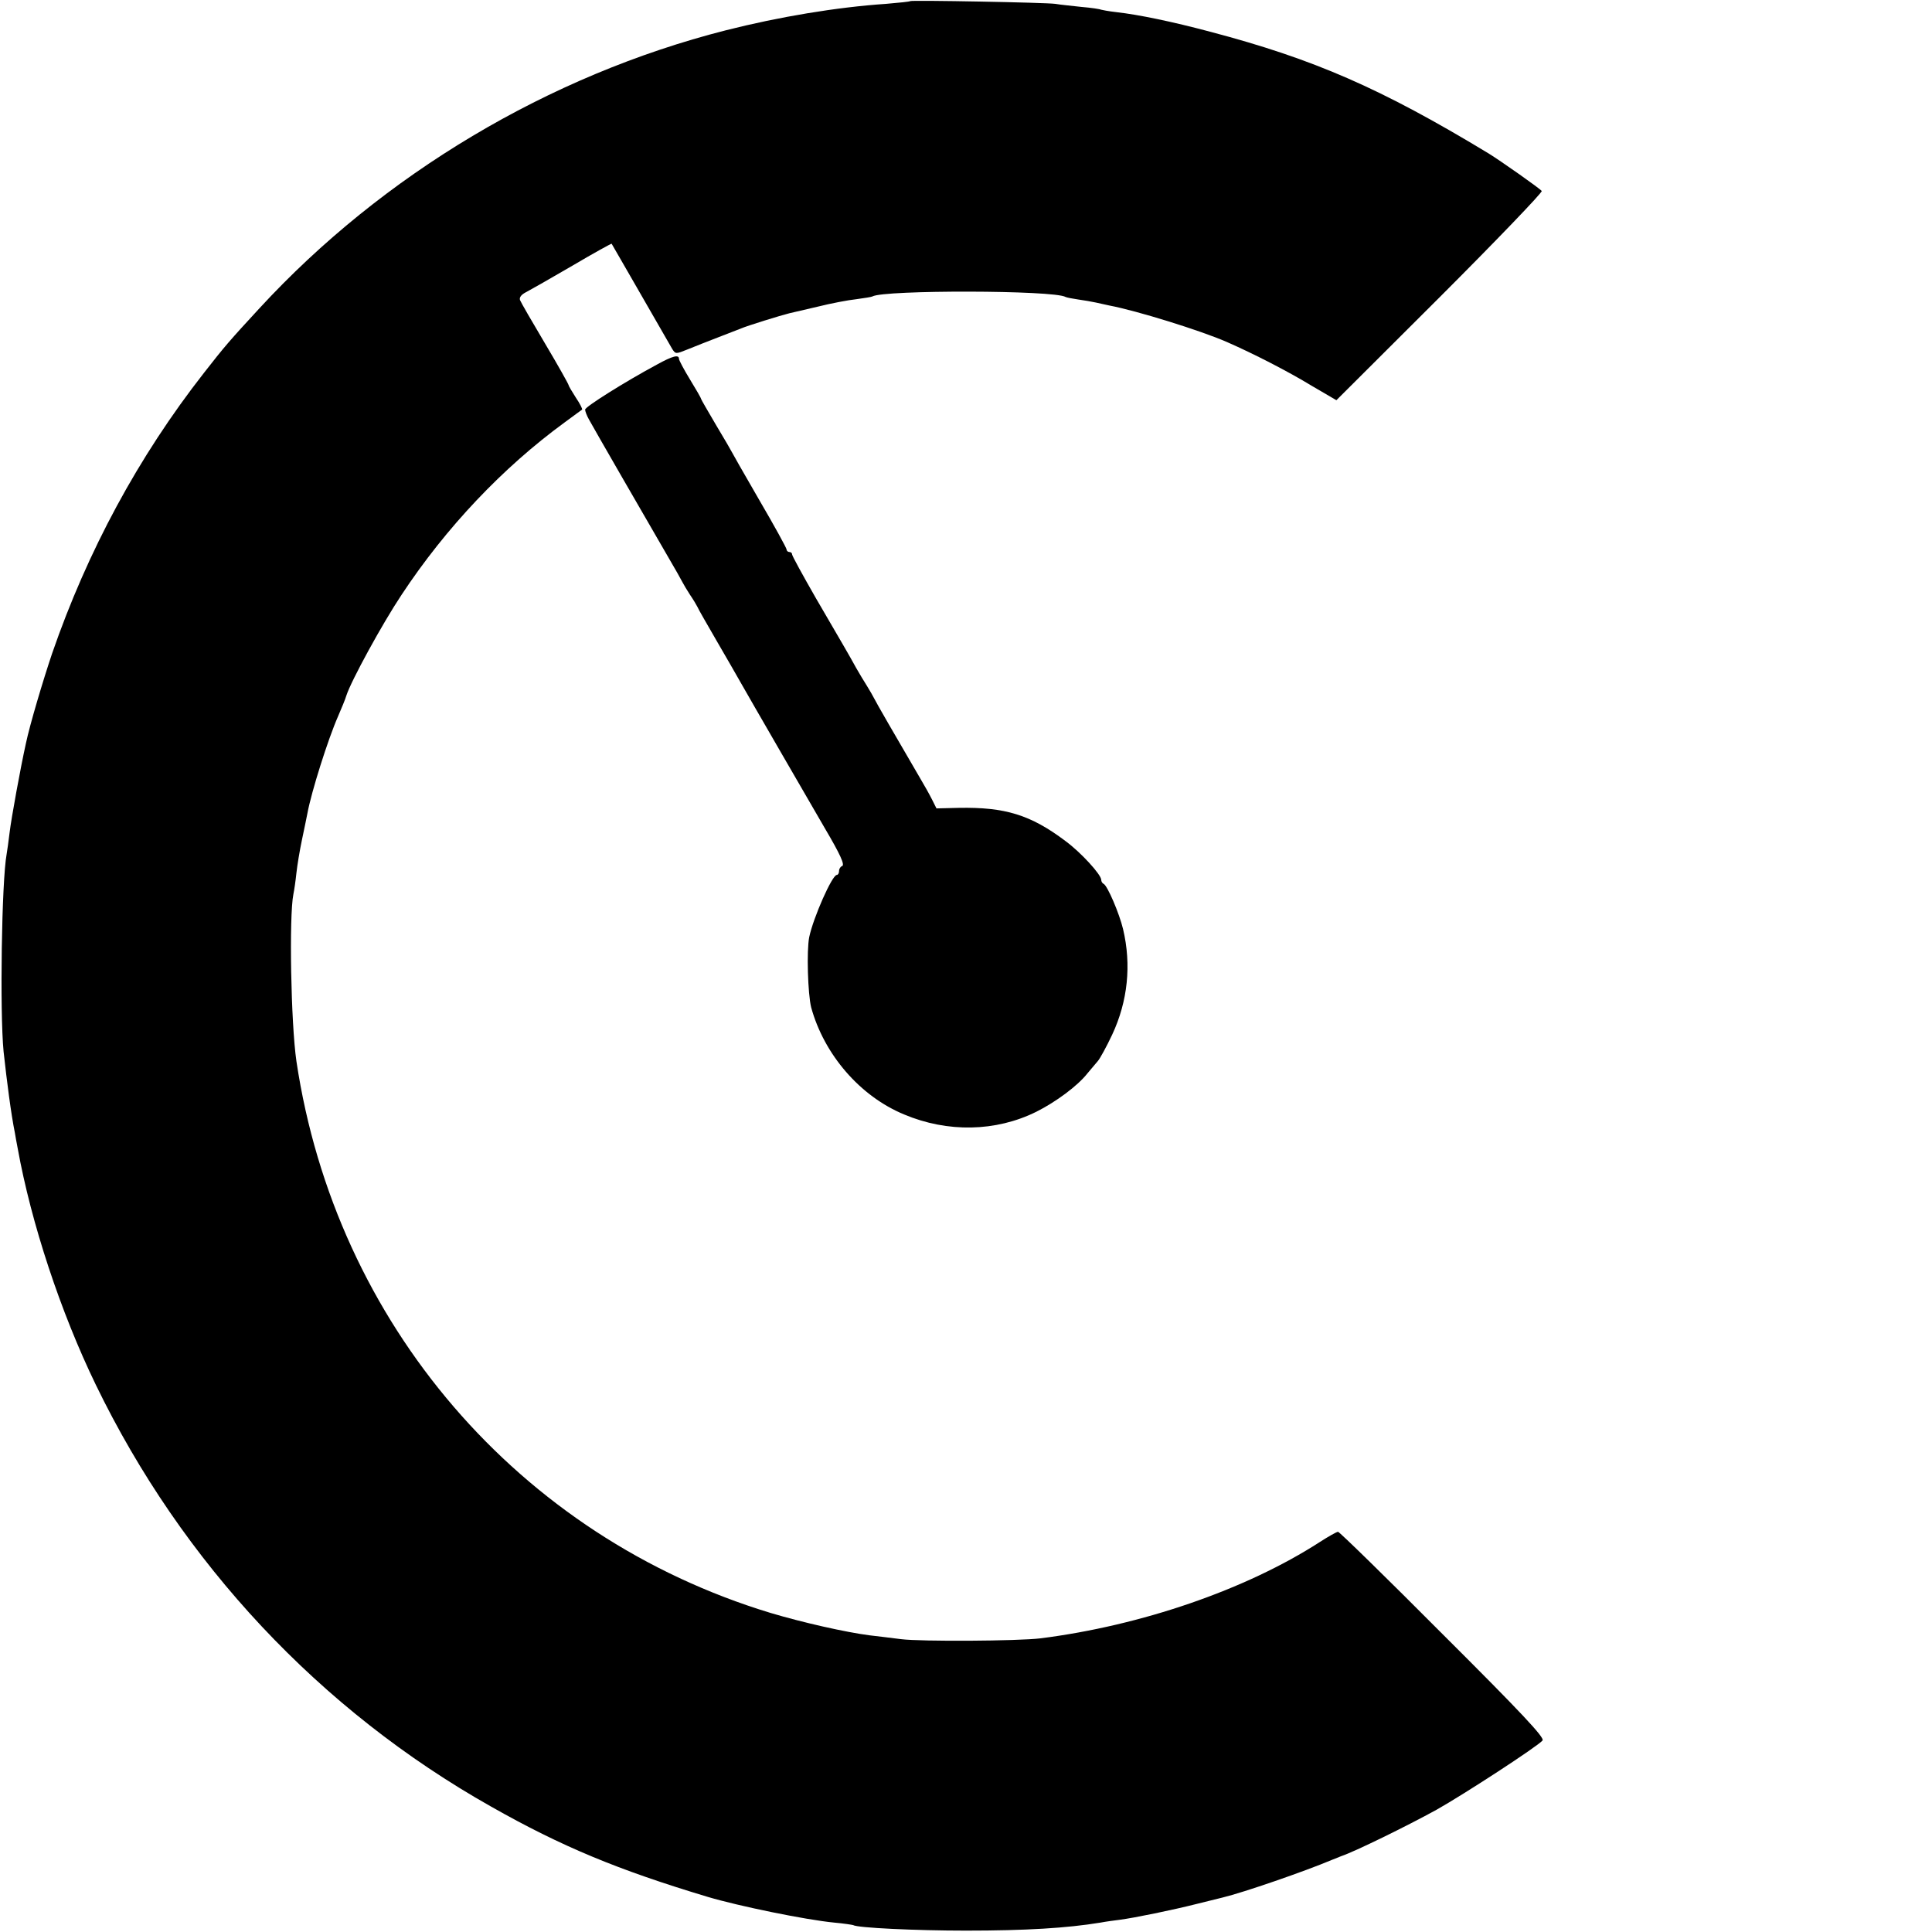<?xml version="1.0" standalone="no"?>
<!DOCTYPE svg PUBLIC "-//W3C//DTD SVG 20010904//EN"
 "http://www.w3.org/TR/2001/REC-SVG-20010904/DTD/svg10.dtd">
<svg version="1.0" xmlns="http://www.w3.org/2000/svg"
 width="700pt" height="700pt" viewBox="0 0 700 700"
 preserveAspectRatio="xMidYMid meet">
<g transform="translate(0,700) scale(0.1,-0.1)"
fill="#000000" stroke="none">
<path d="M3298 6996 c-1 -2 -41 -6 -88 -10 -178 -12 -388 -47 -581 -96 -640
-163 -1242 -522 -1689 -1007 -108 -117 -127 -139 -201 -234 -238 -304 -422
-646 -550 -1016 -33 -98 -81 -259 -95 -326 -20 -90 -53 -272 -59 -322 -4 -33
-9 -69 -11 -80 -18 -98 -25 -572 -11 -715 12 -109 27 -226 41 -295 2 -11 6
-36 10 -55 49 -272 156 -595 283 -857 313 -646 812 -1179 1433 -1529 256 -145
459 -229 785 -327 111 -33 354 -83 458 -93 34 -3 65 -8 68 -9 15 -10 227 -20
409 -20 217 0 365 9 487 29 21 4 52 8 68 10 55 7 195 36 278 57 45 11 89 22
97 24 75 18 298 95 395 136 17 7 32 13 35 14 48 16 236 108 345 168 98 55 367
230 384 251 8 10 -75 99 -361 384 -204 205 -375 372 -380 372 -5 0 -35 -17
-66 -37 -268 -173 -648 -303 -1012 -349 -82 -10 -434 -12 -505 -3 -38 5 -90
11 -115 14 -85 11 -241 46 -358 81 -913 277 -1576 1049 -1718 1999 -20 138
-27 525 -11 605 3 14 8 48 11 77 3 28 12 82 20 120 8 38 17 81 20 97 14 76 74
267 111 351 12 28 26 61 30 75 17 53 130 260 200 365 161 244 367 461 590 624
33 24 62 46 64 47 2 2 -8 22 -23 44 -14 22 -26 42 -26 45 0 3 -38 71 -85 150
-47 79 -88 150 -91 158 -3 10 5 20 23 29 15 8 91 51 168 96 76 45 140 80 141
79 1 -1 36 -63 79 -137 98 -170 127 -221 141 -245 12 -18 13 -18 55 -1 24 10
73 29 109 43 36 14 74 29 85 33 20 9 146 48 175 55 8 2 55 13 103 24 48 12
111 24 140 27 29 4 55 8 58 10 42 24 659 23 700 -2 4 -2 24 -6 45 -9 22 -3 50
-8 64 -11 14 -3 36 -8 50 -11 96 -18 329 -90 425 -132 96 -42 221 -106 308
-159 l89 -52 375 374 c206 206 372 379 369 384 -5 8 -150 110 -194 137 -390
236 -632 341 -1007 440 -139 37 -260 62 -340 71 -27 3 -53 8 -56 9 -3 2 -35 7
-71 10 -35 4 -78 8 -94 11 -34 5 -520 14 -526 10z"/>
<path d="M2380 5679 c-117 -63 -260 -153 -260 -163 0 -6 6 -22 14 -36 15 -28
213 -371 285 -495 26 -44 50 -87 54 -95 4 -8 16 -28 27 -45 11 -16 23 -36 27
-44 3 -8 35 -63 69 -122 35 -60 74 -128 87 -151 24 -43 266 -461 305 -528 56
-95 74 -134 63 -138 -6 -2 -11 -10 -11 -18 0 -8 -4 -14 -8 -14 -17 0 -85 -154
-100 -225 -10 -49 -5 -207 7 -255 47 -171 177 -322 337 -388 157 -66 332 -63
479 10 70 35 150 94 185 139 14 17 31 37 38 45 7 8 31 51 52 96 56 120 70 252
39 382 -13 55 -57 159 -71 164 -4 2 -8 8 -8 14 0 19 -74 100 -130 141 -126 95
-219 123 -386 120 l-81 -2 -16 32 c-9 18 -28 52 -43 77 -90 154 -161 277 -167
290 -4 8 -16 29 -26 45 -11 17 -28 46 -39 65 -28 51 -50 88 -146 253 -47 82
-86 153 -86 158 0 5 -4 9 -10 9 -5 0 -10 4 -10 9 0 5 -45 87 -100 181 -55 95
-100 174 -100 175 0 1 -25 44 -55 94 -30 51 -55 94 -55 96 0 3 -18 34 -40 70
-22 36 -40 70 -40 75 0 16 -22 11 -80 -21z"/>
</g>
</svg>
